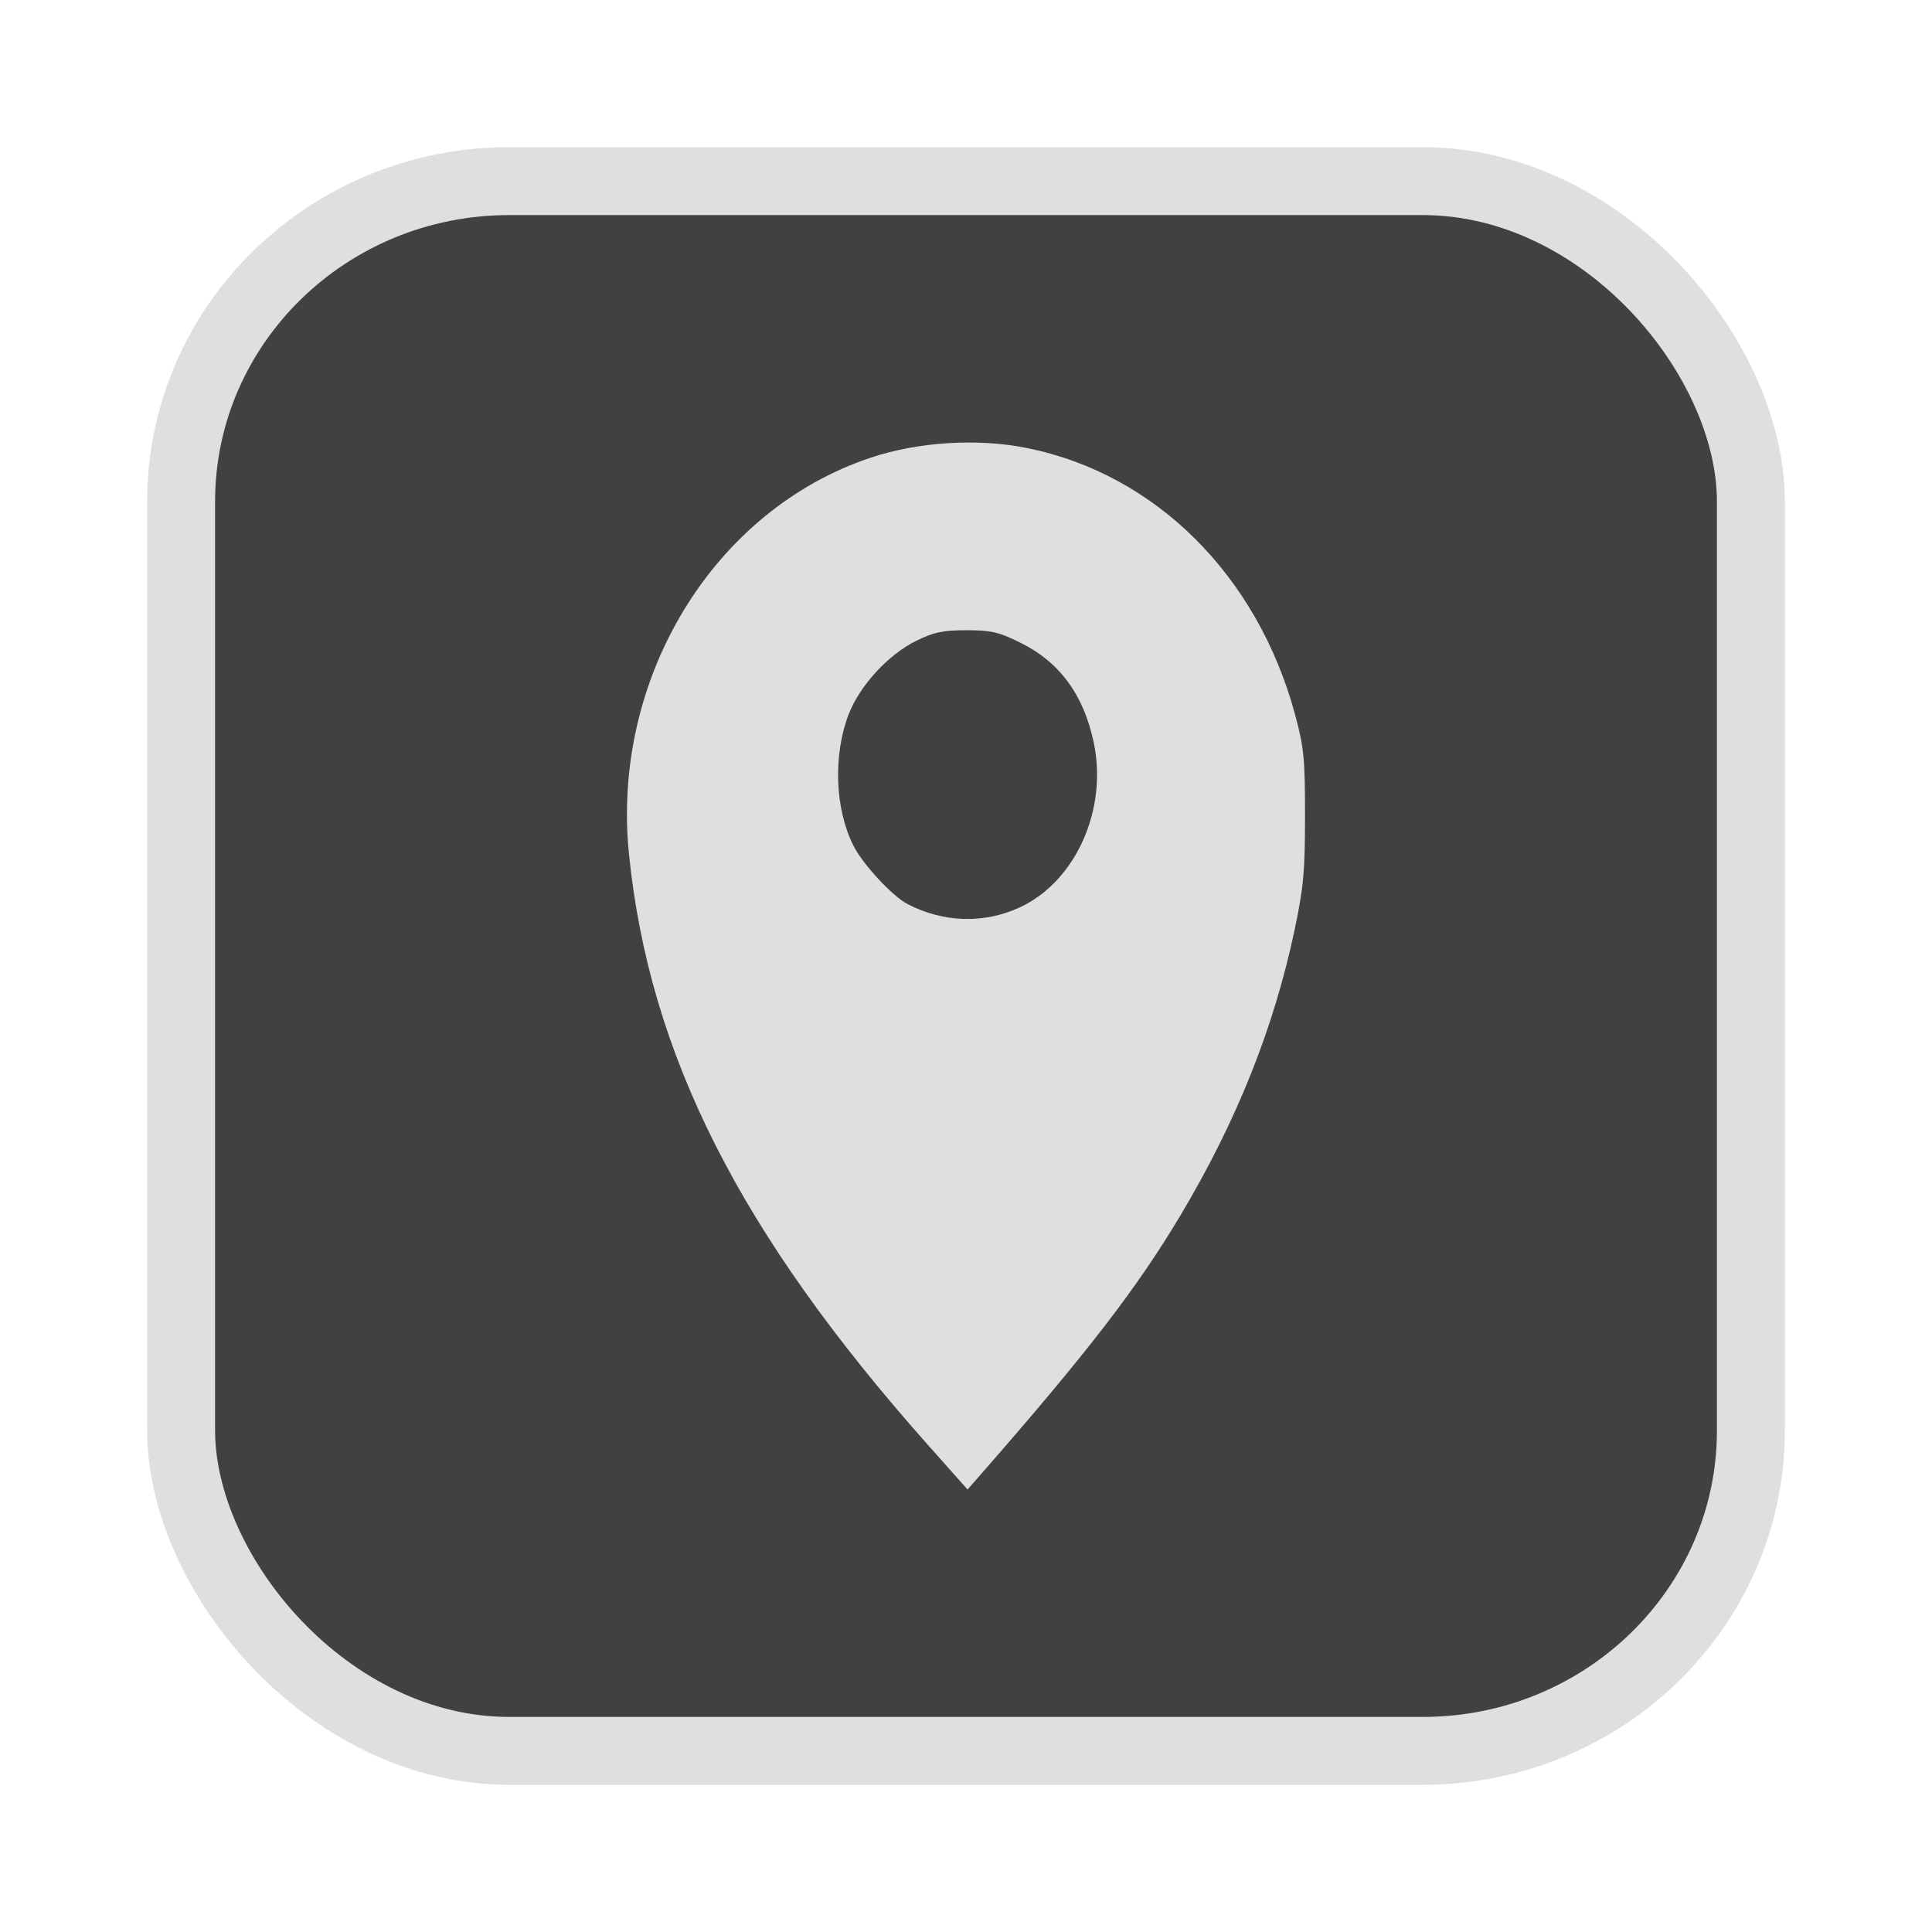 <?xml version="1.0" encoding="UTF-8" standalone="no"?>
<svg
   width="64"
   height="64"
   version="1.1"
   id="svg73"
   sodipodi:docname="audacious.svg"
   inkscape:version="1.4.2 (ebf0e940d0, 2025-05-08)"
   xmlns:inkscape="http://www.inkscape.org/namespaces/inkscape"
   xmlns:sodipodi="http://sodipodi.sourceforge.net/DTD/sodipodi-0.dtd"
   xmlns="http://www.w3.org/2000/svg"
   xmlns:svg="http://www.w3.org/2000/svg"
   xmlns:rdf="http://www.w3.org/1999/02/22-rdf-syntax-ns#"
   xmlns:cc="http://creativecommons.org/ns#"
   xmlns:dc="http://purl.org/dc/elements/1.1/">
  <sodipodi:namedview
     pagecolor="#f5f7fa"
     bordercolor="#666666"
     borderopacity="1"
     objecttolerance="10"
     gridtolerance="10"
     guidetolerance="10"
     inkscape:pageopacity="0"
     inkscape:pageshadow="2"
     inkscape:window-width="1377"
     inkscape:window-height="886"
     id="namedview75"
     showgrid="false"
     inkscape:zoom="6.2890624"
     inkscape:cx="46.82733"
     inkscape:cy="41.739131"
     inkscape:window-x="0"
     inkscape:window-y="49"
     inkscape:window-maximized="0"
     inkscape:current-layer="g877"
     inkscape:document-rotation="0"
     inkscape:pagecheckerboard="0"
     inkscape:showpageshadow="2"
     inkscape:deskcolor="#d1d1d1" />
  <defs
     id="defs29" />
  <circle
     cx="32.516"
     cy="31.878"
     r="0"
     fill="url(#b)"
     stroke-width="1.571"
     id="circle41"
     style="fill:url(#b)" />
  <g
     aria-label="GZ"
     transform="matrix(1.221,0,0,0.819,0.496,-0.166)"
     id="text93"
     style="font-weight:bold;font-size:11.526px;line-height:1.25;font-family:sans-serif;-inkscape-font-specification:'sans-serif Bold';fill:#f2f2f2;stroke-width:0.288" />
  <g
     id="g877"
     transform="matrix(1.1,0,0,1.1,-3.185,-3.207)">
    <rect
       x="8.35"
       y="8.37"
       width="47.273"
       height="47.273"
       rx="9.883"
       ry="9.649"
       fill="url(#linearGradient862)"
       stroke-width="3.054"
       id="rect35-7-3"
       style="fill:#414141;fill-opacity:1;stroke:#dfdfdf;stroke-width:2.045;stroke-dasharray:none;stroke-opacity:1" />
    <path
       style="fill:#dfdfdf;fill-opacity:1;stroke:none;stroke-width:0.523;stroke-dasharray:none;stroke-opacity:0.6"
       d="M 30.844,46.434 C 25.171,40.05 22.452,34.675 21.837,28.636 c -0.539,-5.298 2.545,-10.356 7.277,-11.937 1.44,-0.481 3.227,-0.591 4.714,-0.29 3.872,0.783 6.94,3.839 8.072,8.04 0.264,0.979 0.296,1.308 0.296,3.038 -2.55e-4,1.673 -0.043,2.144 -0.31,3.413 -0.625,2.969 -1.746,5.775 -3.446,8.624 -1.308,2.192 -2.823,4.156 -6.054,7.845 l -0.353,0.403 z m 2.786,-16.204 c 1.669,-0.79 2.627,-2.944 2.203,-4.954 -0.305,-1.442 -1.028,-2.424 -2.215,-3.009 -0.65,-0.32 -0.875,-0.372 -1.617,-0.372 -0.711,0 -0.976,0.056 -1.511,0.317 -0.841,0.411 -1.709,1.356 -2.039,2.22 -0.472,1.234 -0.412,2.843 0.147,3.954 0.28,0.557 1.168,1.515 1.625,1.754 1.087,0.567 2.33,0.6 3.407,0.09 z"
       id="path7" />
  </g>
</svg>
